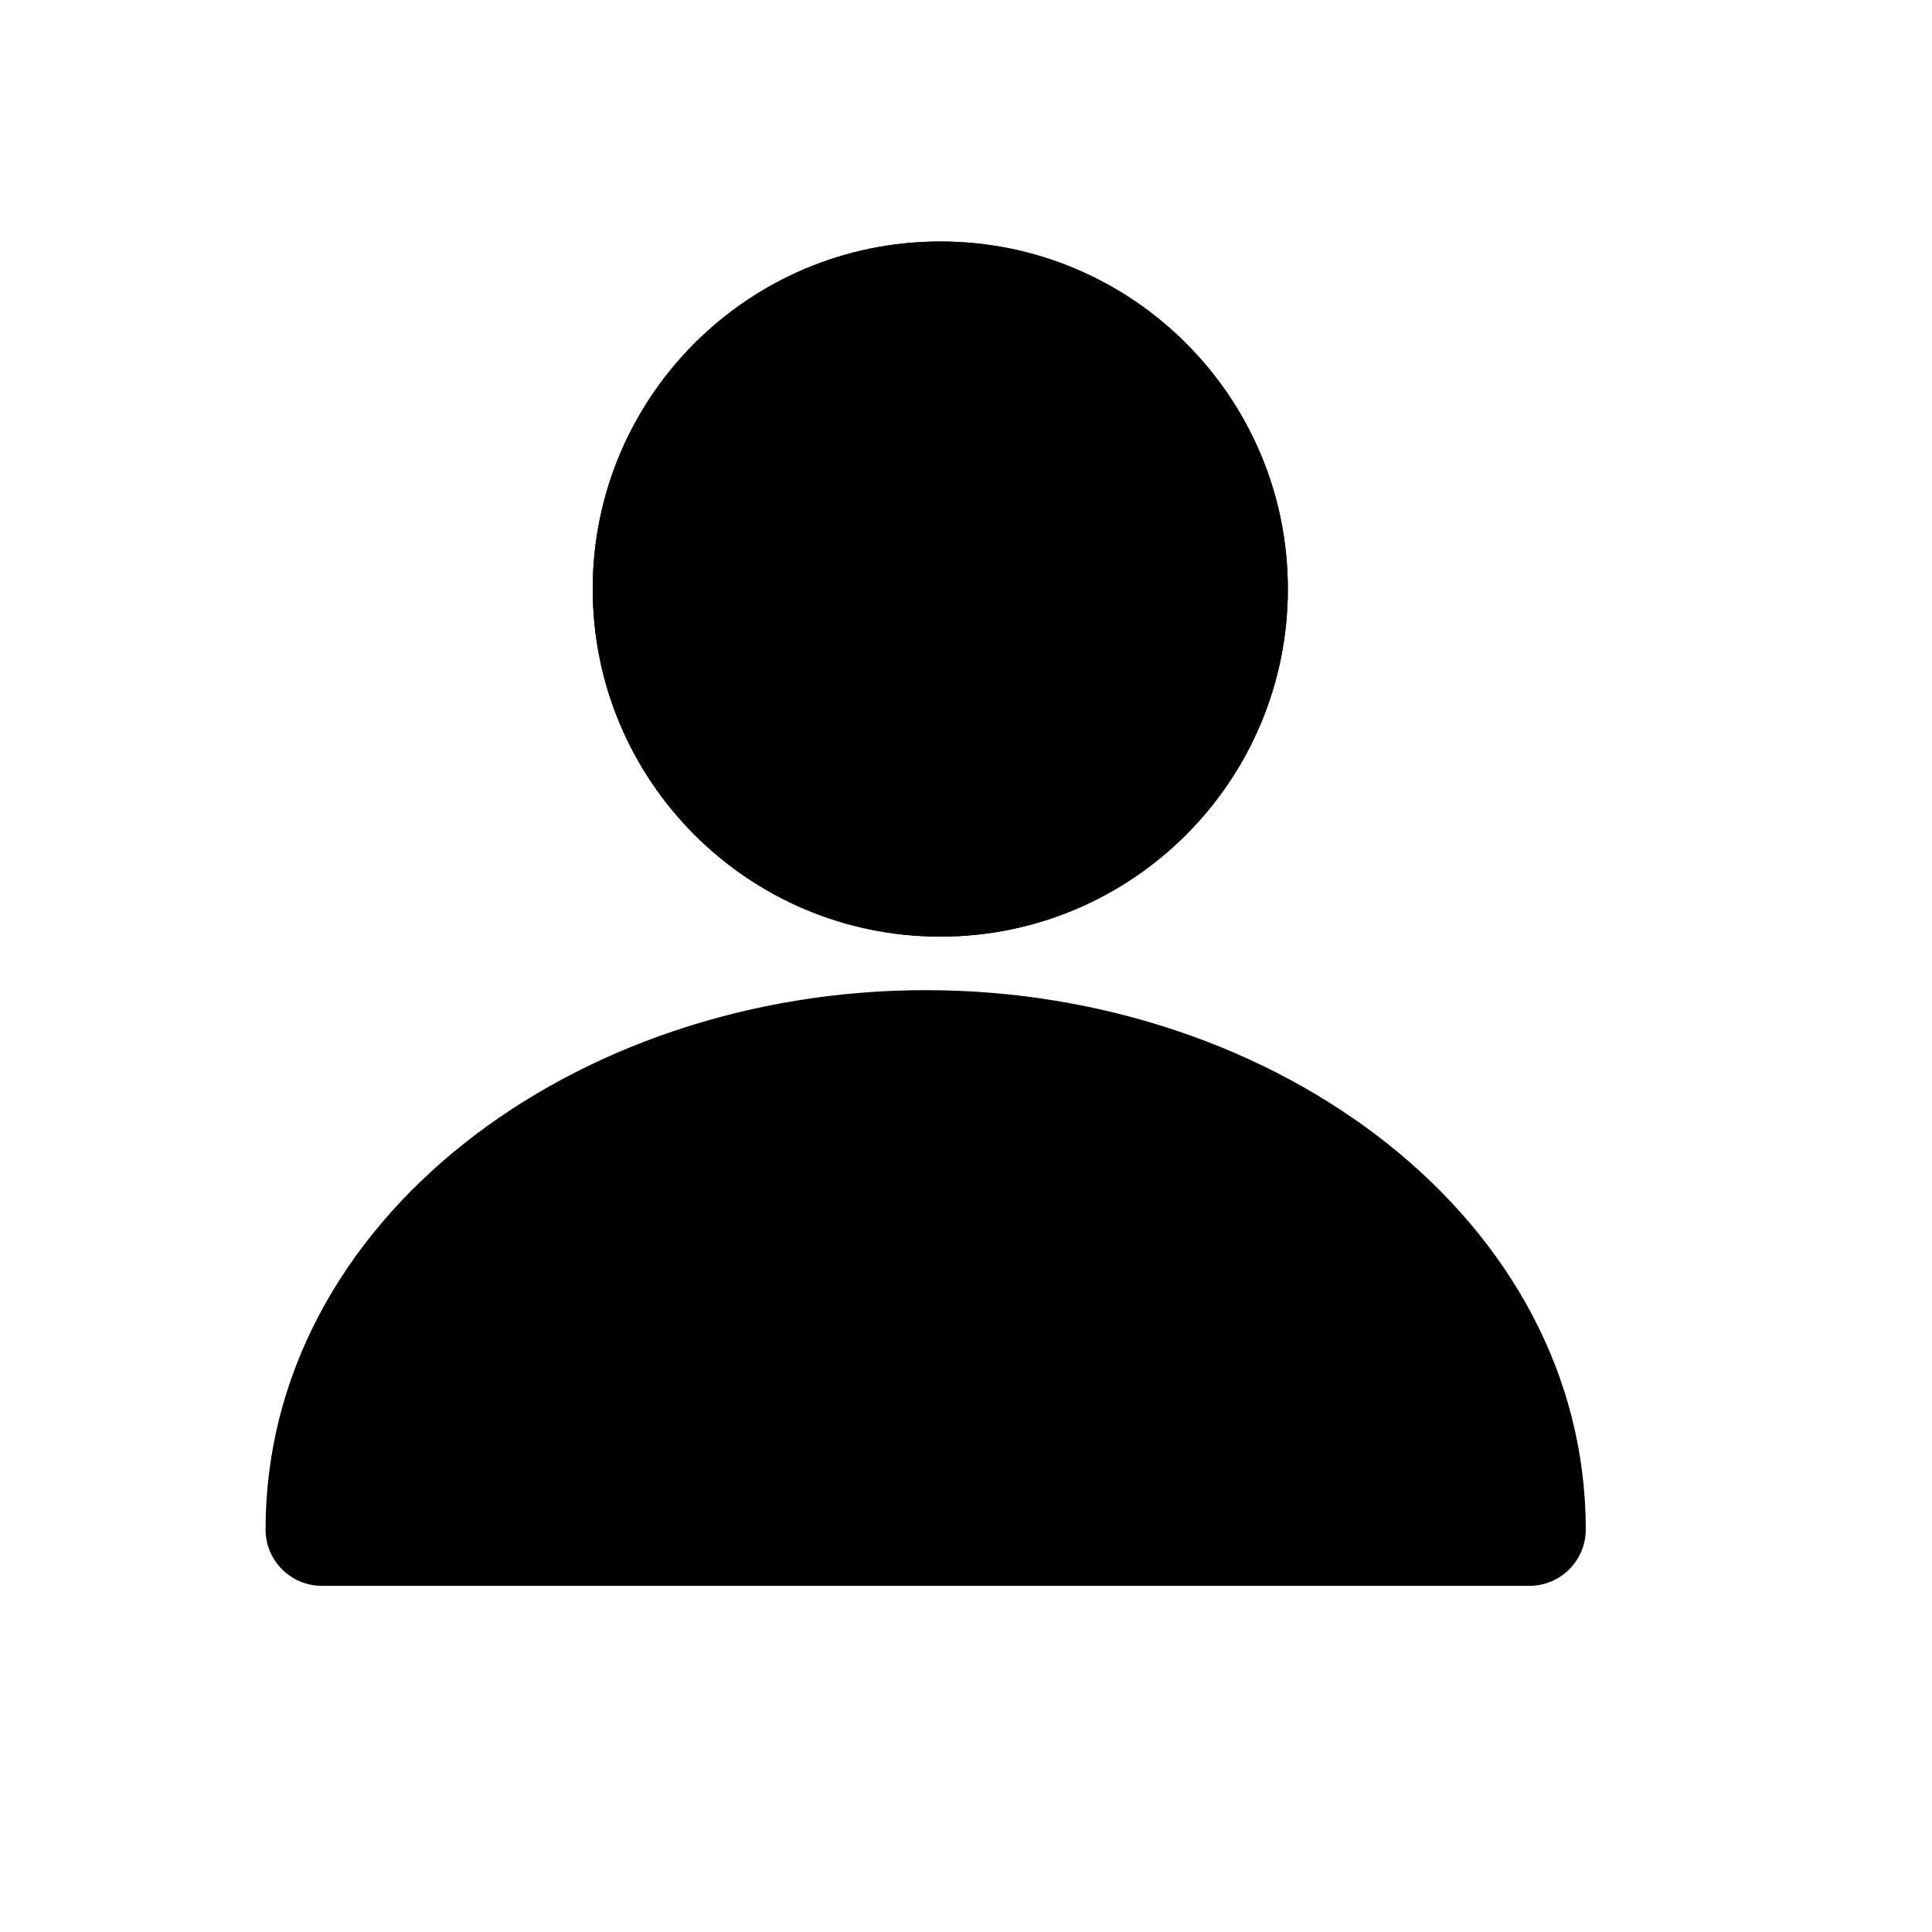 <svg width="24" height="24" viewBox="0 0 24 24" fill="none" xmlns="http://www.w3.org/2000/svg">
<path d="M11.681 11.635C14.065 11.635 15.998 9.702 15.998 7.317C15.998 4.933 14.065 3 11.681 3C9.296 3 7.363 4.933 7.363 7.317C7.363 9.702 9.296 11.635 11.681 11.635Z" fill="black"/>
<path fill-rule="evenodd" clip-rule="evenodd" d="M11.681 10.235C13.292 10.235 14.598 8.928 14.598 7.317C14.598 5.706 13.292 4.4 11.681 4.4C10.069 4.4 8.763 5.706 8.763 7.317C8.763 8.928 10.069 10.235 11.681 10.235ZM15.998 7.317C15.998 9.702 14.065 11.635 11.681 11.635C9.296 11.635 7.363 9.702 7.363 7.317C7.363 4.933 9.296 3 11.681 3C14.065 3 15.998 4.933 15.998 7.317Z" fill="black"/>
<path d="M3.998 19C3.998 15.686 7.356 13 11.498 13C15.64 13 18.998 15.686 18.998 19H3.998Z" fill="black"/>
<path fill-rule="evenodd" clip-rule="evenodd" d="M3.299 19C3.299 15.161 7.124 12.3 11.499 12.3C15.874 12.3 19.699 15.161 19.699 19C19.699 19.386 19.385 19.7 18.999 19.7H3.999C3.612 19.7 3.299 19.386 3.299 19ZM4.76 18.3H18.238C17.803 15.804 15.078 13.7 11.499 13.7C7.92 13.7 5.195 15.804 4.76 18.3Z" fill="black"/>
</svg>
